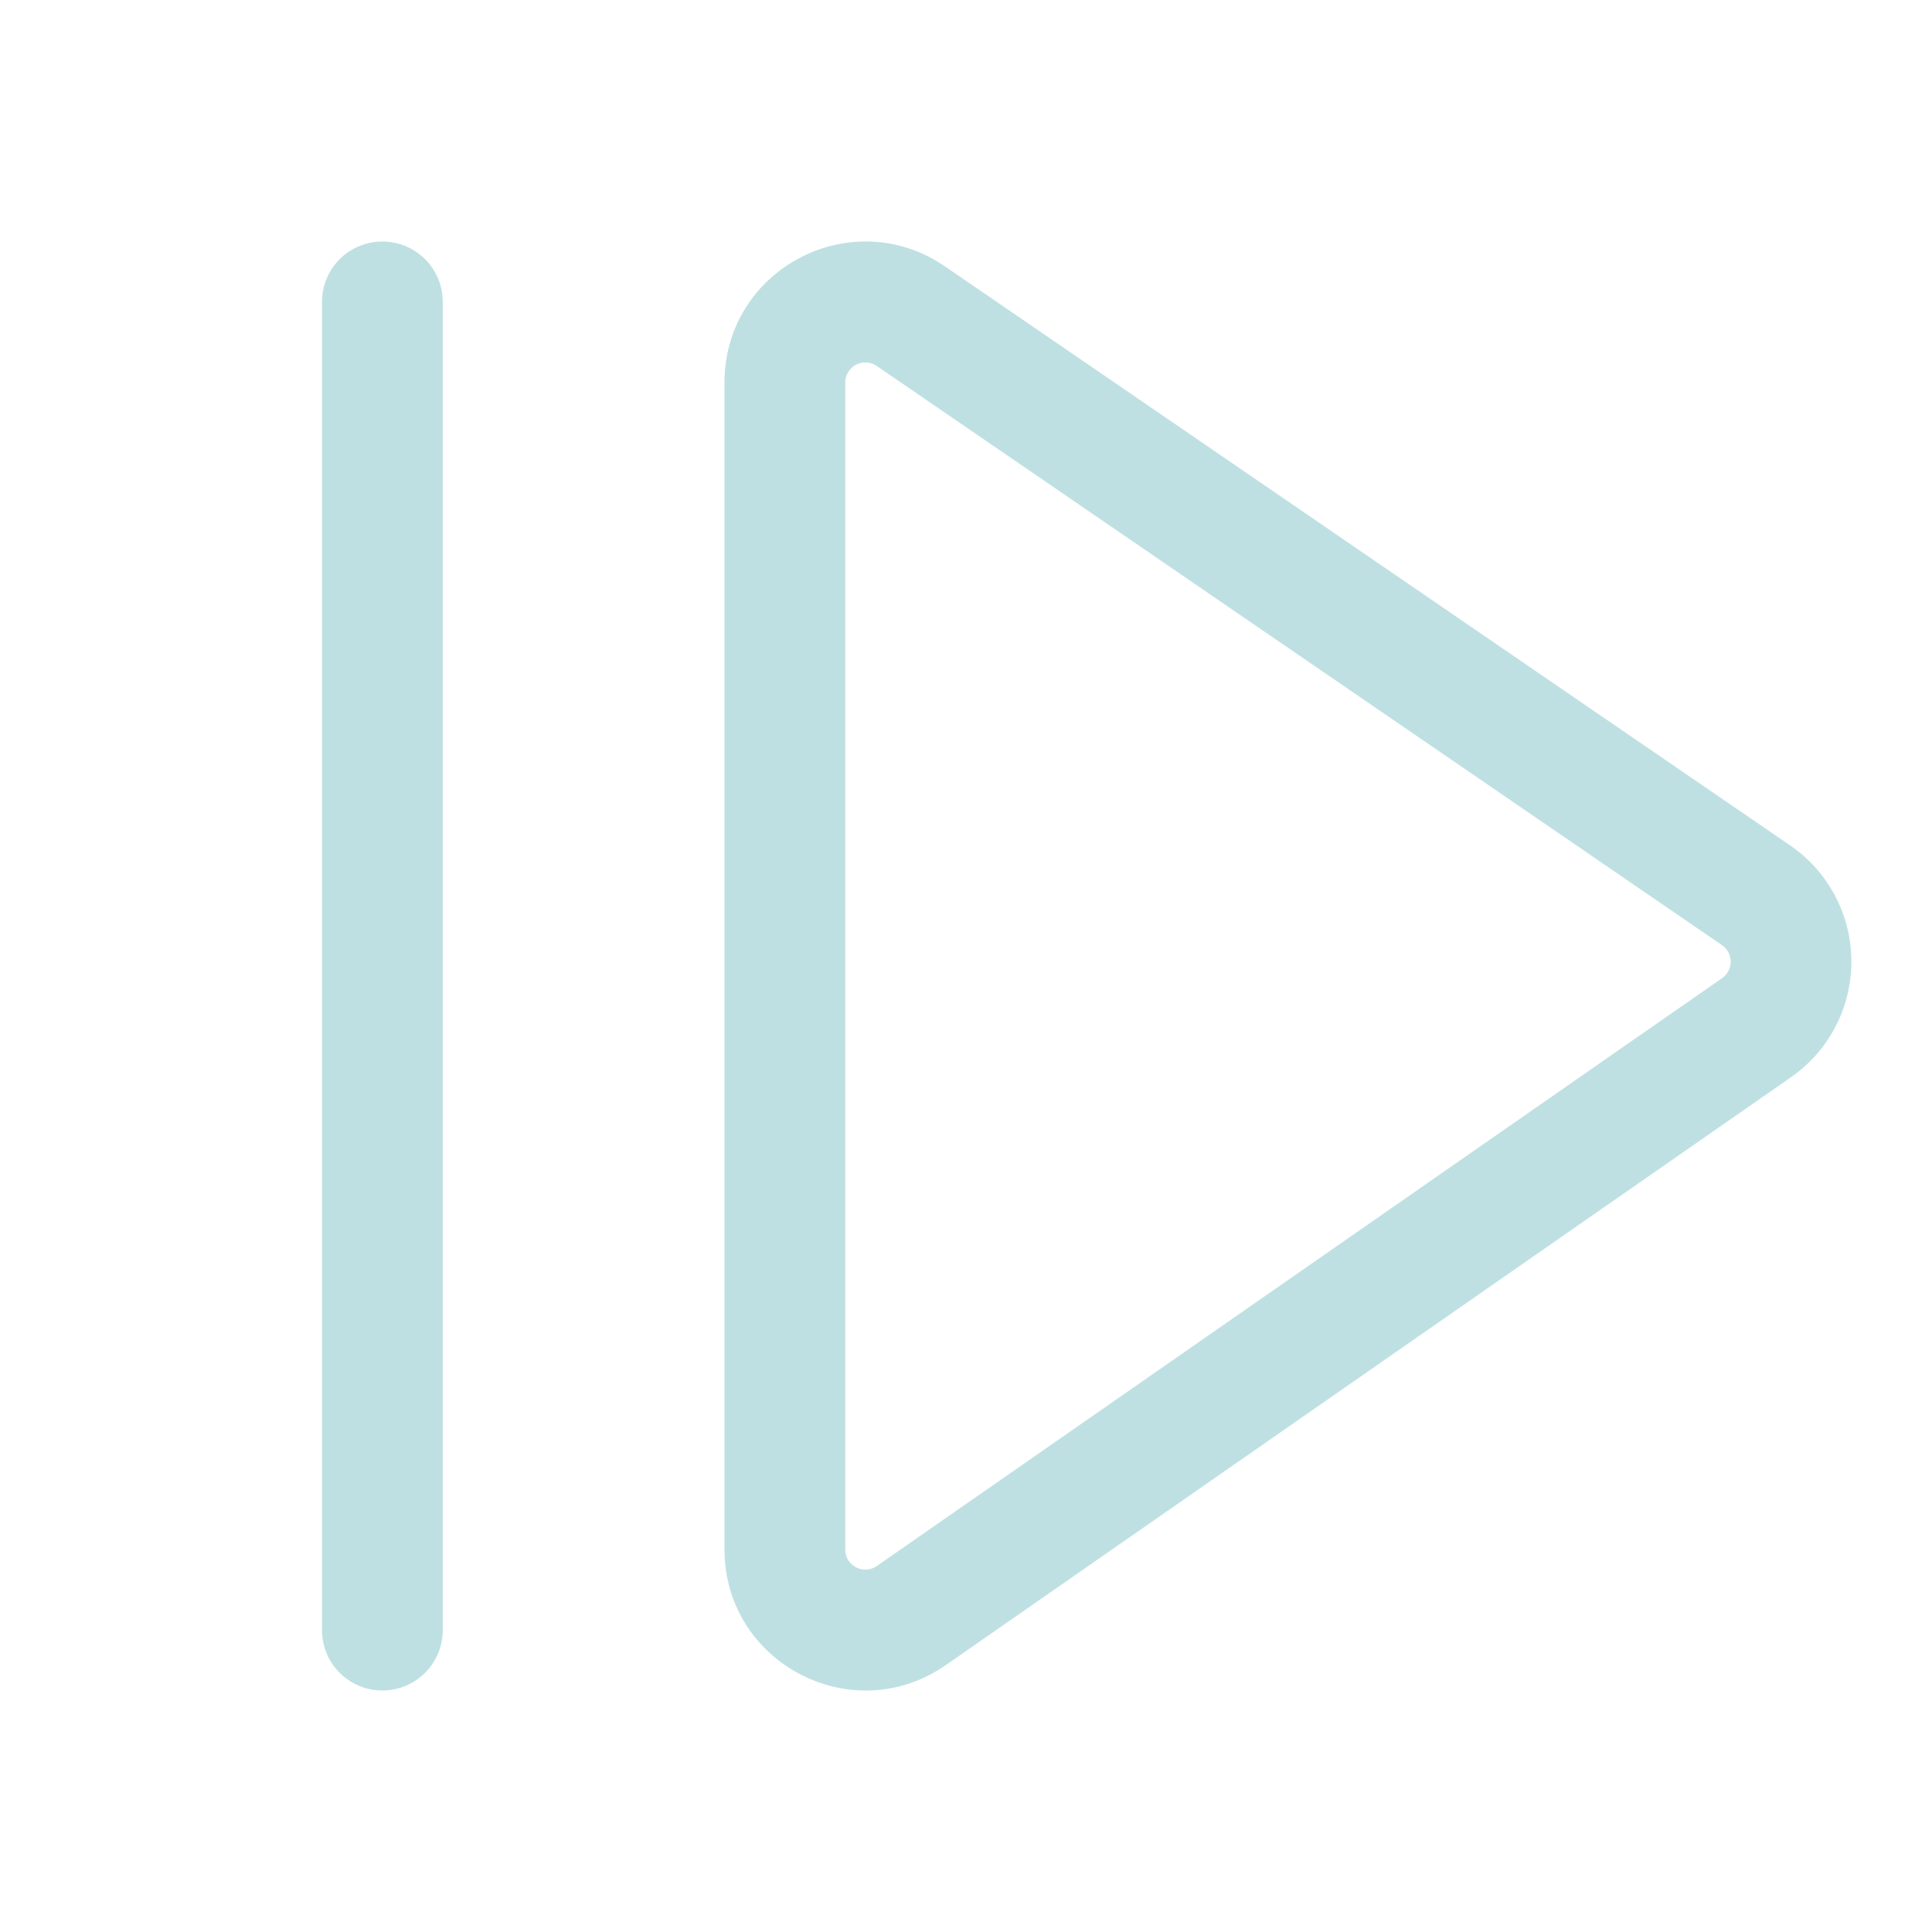 <svg xmlns="http://www.w3.org/2000/svg" width="128" height="128" viewBox="0 0 24 24"><path fill="#bfe0e2" d="M5.5 3.75a.75.75 0 0 0-1.5 0v16.5a.75.75 0 0 0 1.5 0zm6.24-.44C10.577 2.513 9 3.344 9 4.752v14.495c0 1.413 1.589 2.244 2.75 1.437l10.498-7.302a1.75 1.75 0 0 0-.01-2.88zM10.5 4.752a.25.25 0 0 1 .391-.206L21.39 11.74a.25.25 0 0 1 .001.412l-10.498 7.301a.25.25 0 0 1-.393-.205z"/></svg>